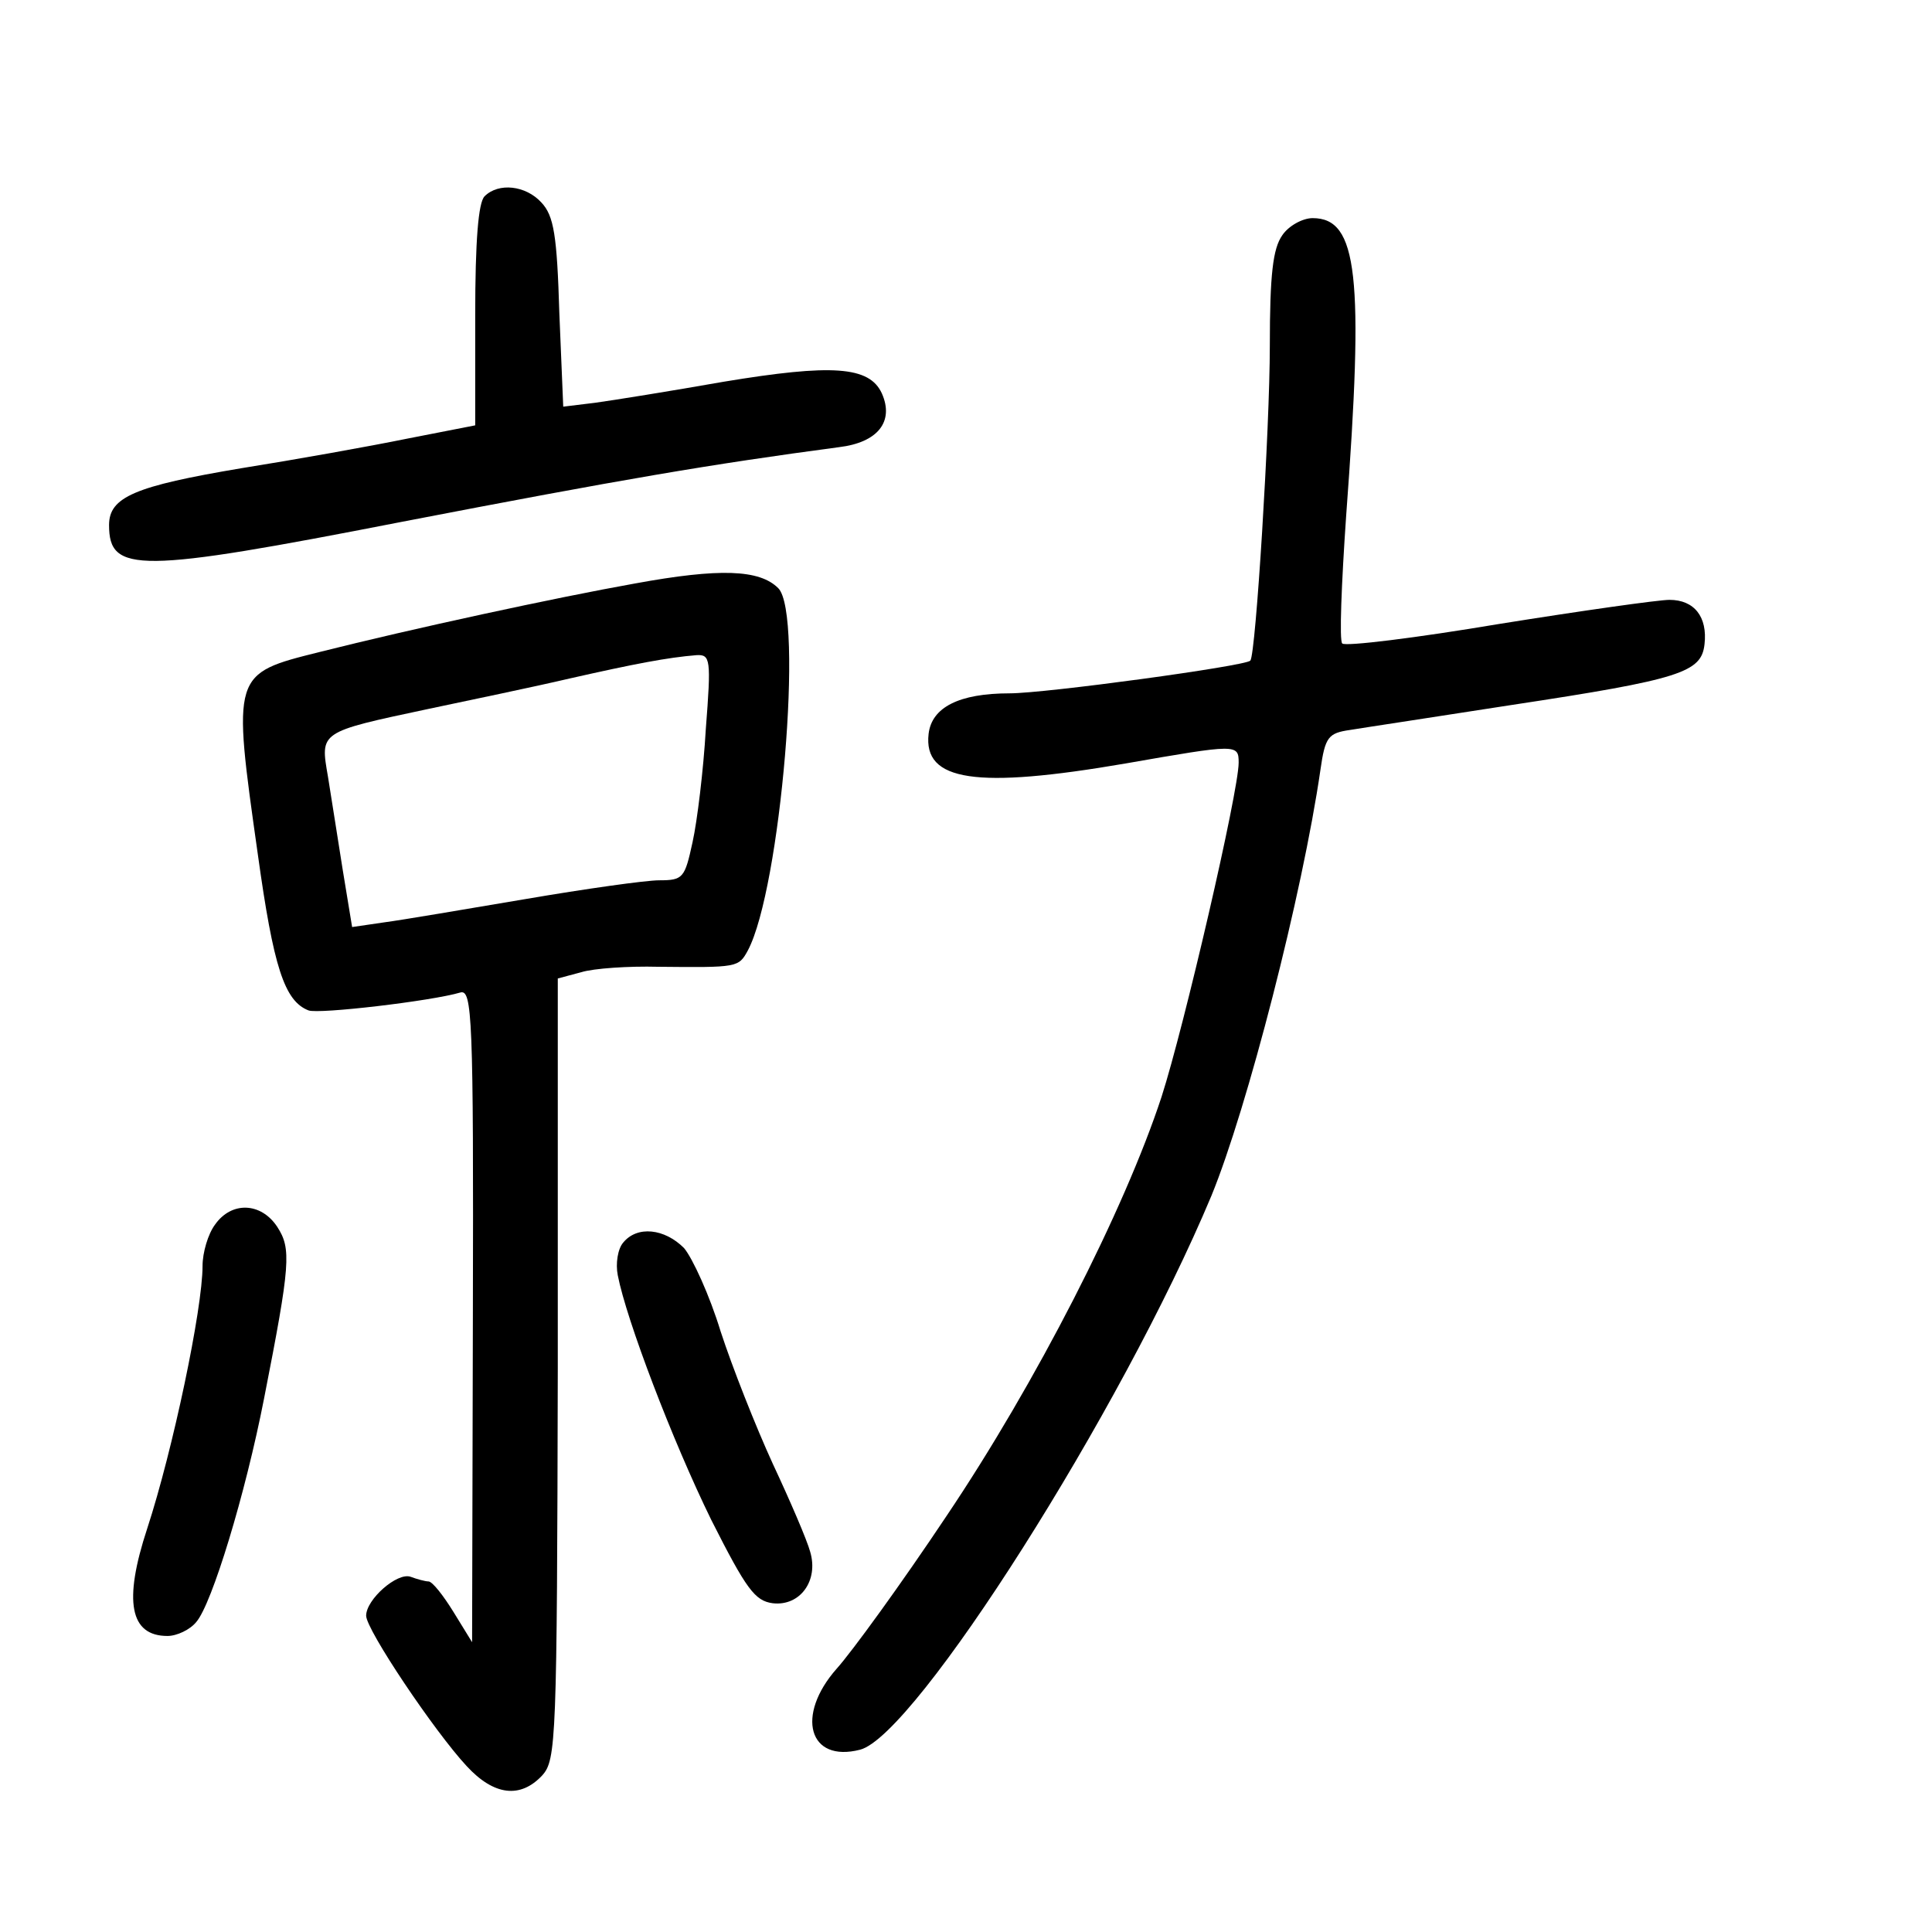 <?xml version="1.0" standalone="no"?>
<!DOCTYPE svg PUBLIC "-//W3C//DTD SVG 20010904//EN"
 "http://www.w3.org/TR/2001/REC-SVG-20010904/DTD/svg10.dtd">
<svg version="1.0" xmlns="http://www.w3.org/2000/svg"
 width="248pt" height="248pt" viewBox="0 0 248 248"
 preserveAspectRatio="xMidYMid meet">
<g transform="translate(0,248) scale(0.1,-0.1)"
fill="#000000" stroke="none">
<path d="M622 2228 c-8 -8 -12 -57 -12 -153 l0 -141 -87 -17 c-49 -10 -144
-27 -213 -38 -137 -23 -170 -37 -170 -73 0 -62 37 -62 375 4 285 55 397 74
562 96 50 6 71 33 55 69 -16 35 -64 38 -203 15 -68 -12 -143 -24 -165 -27
l-41 -5 -5 120 c-3 100 -7 125 -23 142 -20 22 -55 26 -73 8z"/>
<path d="M1646 2178 c-12 -17 -16 -50 -16 -142 0 -105 -18 -396 -25 -404 -6
-7 -263 -42 -309 -42 -65 0 -100 -18 -104 -52 -7 -61 61 -71 253 -38 143 25
145 25 145 1 0 -37 -70 -339 -99 -429 -48 -146 -161 -367 -276 -538 -58 -87
-122 -175 -141 -196 -53 -60 -36 -121 30 -104 71 18 336 436 451 711 46 112
117 388 140 547 6 42 10 47 38 51 18 3 111 17 207 32 218 33 244 42 248 78 4
35 -13 57 -45 57 -14 0 -113 -14 -219 -31 -107 -18 -197 -29 -201 -25 -4 3 -1
77 5 164 23 308 15 382 -43 382 -13 0 -31 -10 -39 -22z"/>
<path d="M815 1731 c-101 -18 -286 -58 -405 -88 -112 -28 -112 -27 -79 -260
20 -144 34 -188 65 -200 13 -5 158 12 195 23 15 4 17 -30 16 -415 l-1 -419
-24 39 c-13 21 -27 39 -32 39 -4 0 -15 3 -23 6 -17 6 -57 -29 -57 -50 0 -18
88 -149 129 -193 35 -38 69 -42 97 -12 18 20 19 44 20 522 l0 501 30 8 c16 5
61 8 99 7 102 -1 103 -1 115 21 42 79 72 432 39 465 -24 24 -75 26 -184 6z
m91 -187 c-3 -52 -11 -118 -17 -145 -10 -46 -12 -49 -43 -49 -17 0 -95 -11
-171 -24 -77 -13 -159 -27 -182 -30 l-41 -6 -12 73 c-6 39 -15 94 -19 120 -10
58 -12 57 129 87 52 11 134 28 181 39 84 19 126 27 163 30 18 1 19 -5 12 -95z"/>
<path d="M276 908 c-9 -12 -16 -36 -16 -53 0 -55 -38 -236 -71 -337 -31 -94
-22 -138 26 -138 12 0 29 8 37 18 20 23 63 164 87 287 34 173 35 192 17 220
-21 32 -59 33 -80 3z"/>
<path d="M800 885 c-7 -8 -10 -27 -7 -42 11 -57 70 -212 120 -314 45 -89 56
-104 79 -107 35 -4 59 29 48 66 -4 15 -26 66 -48 113 -22 48 -52 124 -67 170
-14 46 -36 94 -47 107 -25 25 -60 29 -78 7z"/>
</g>
</svg>
